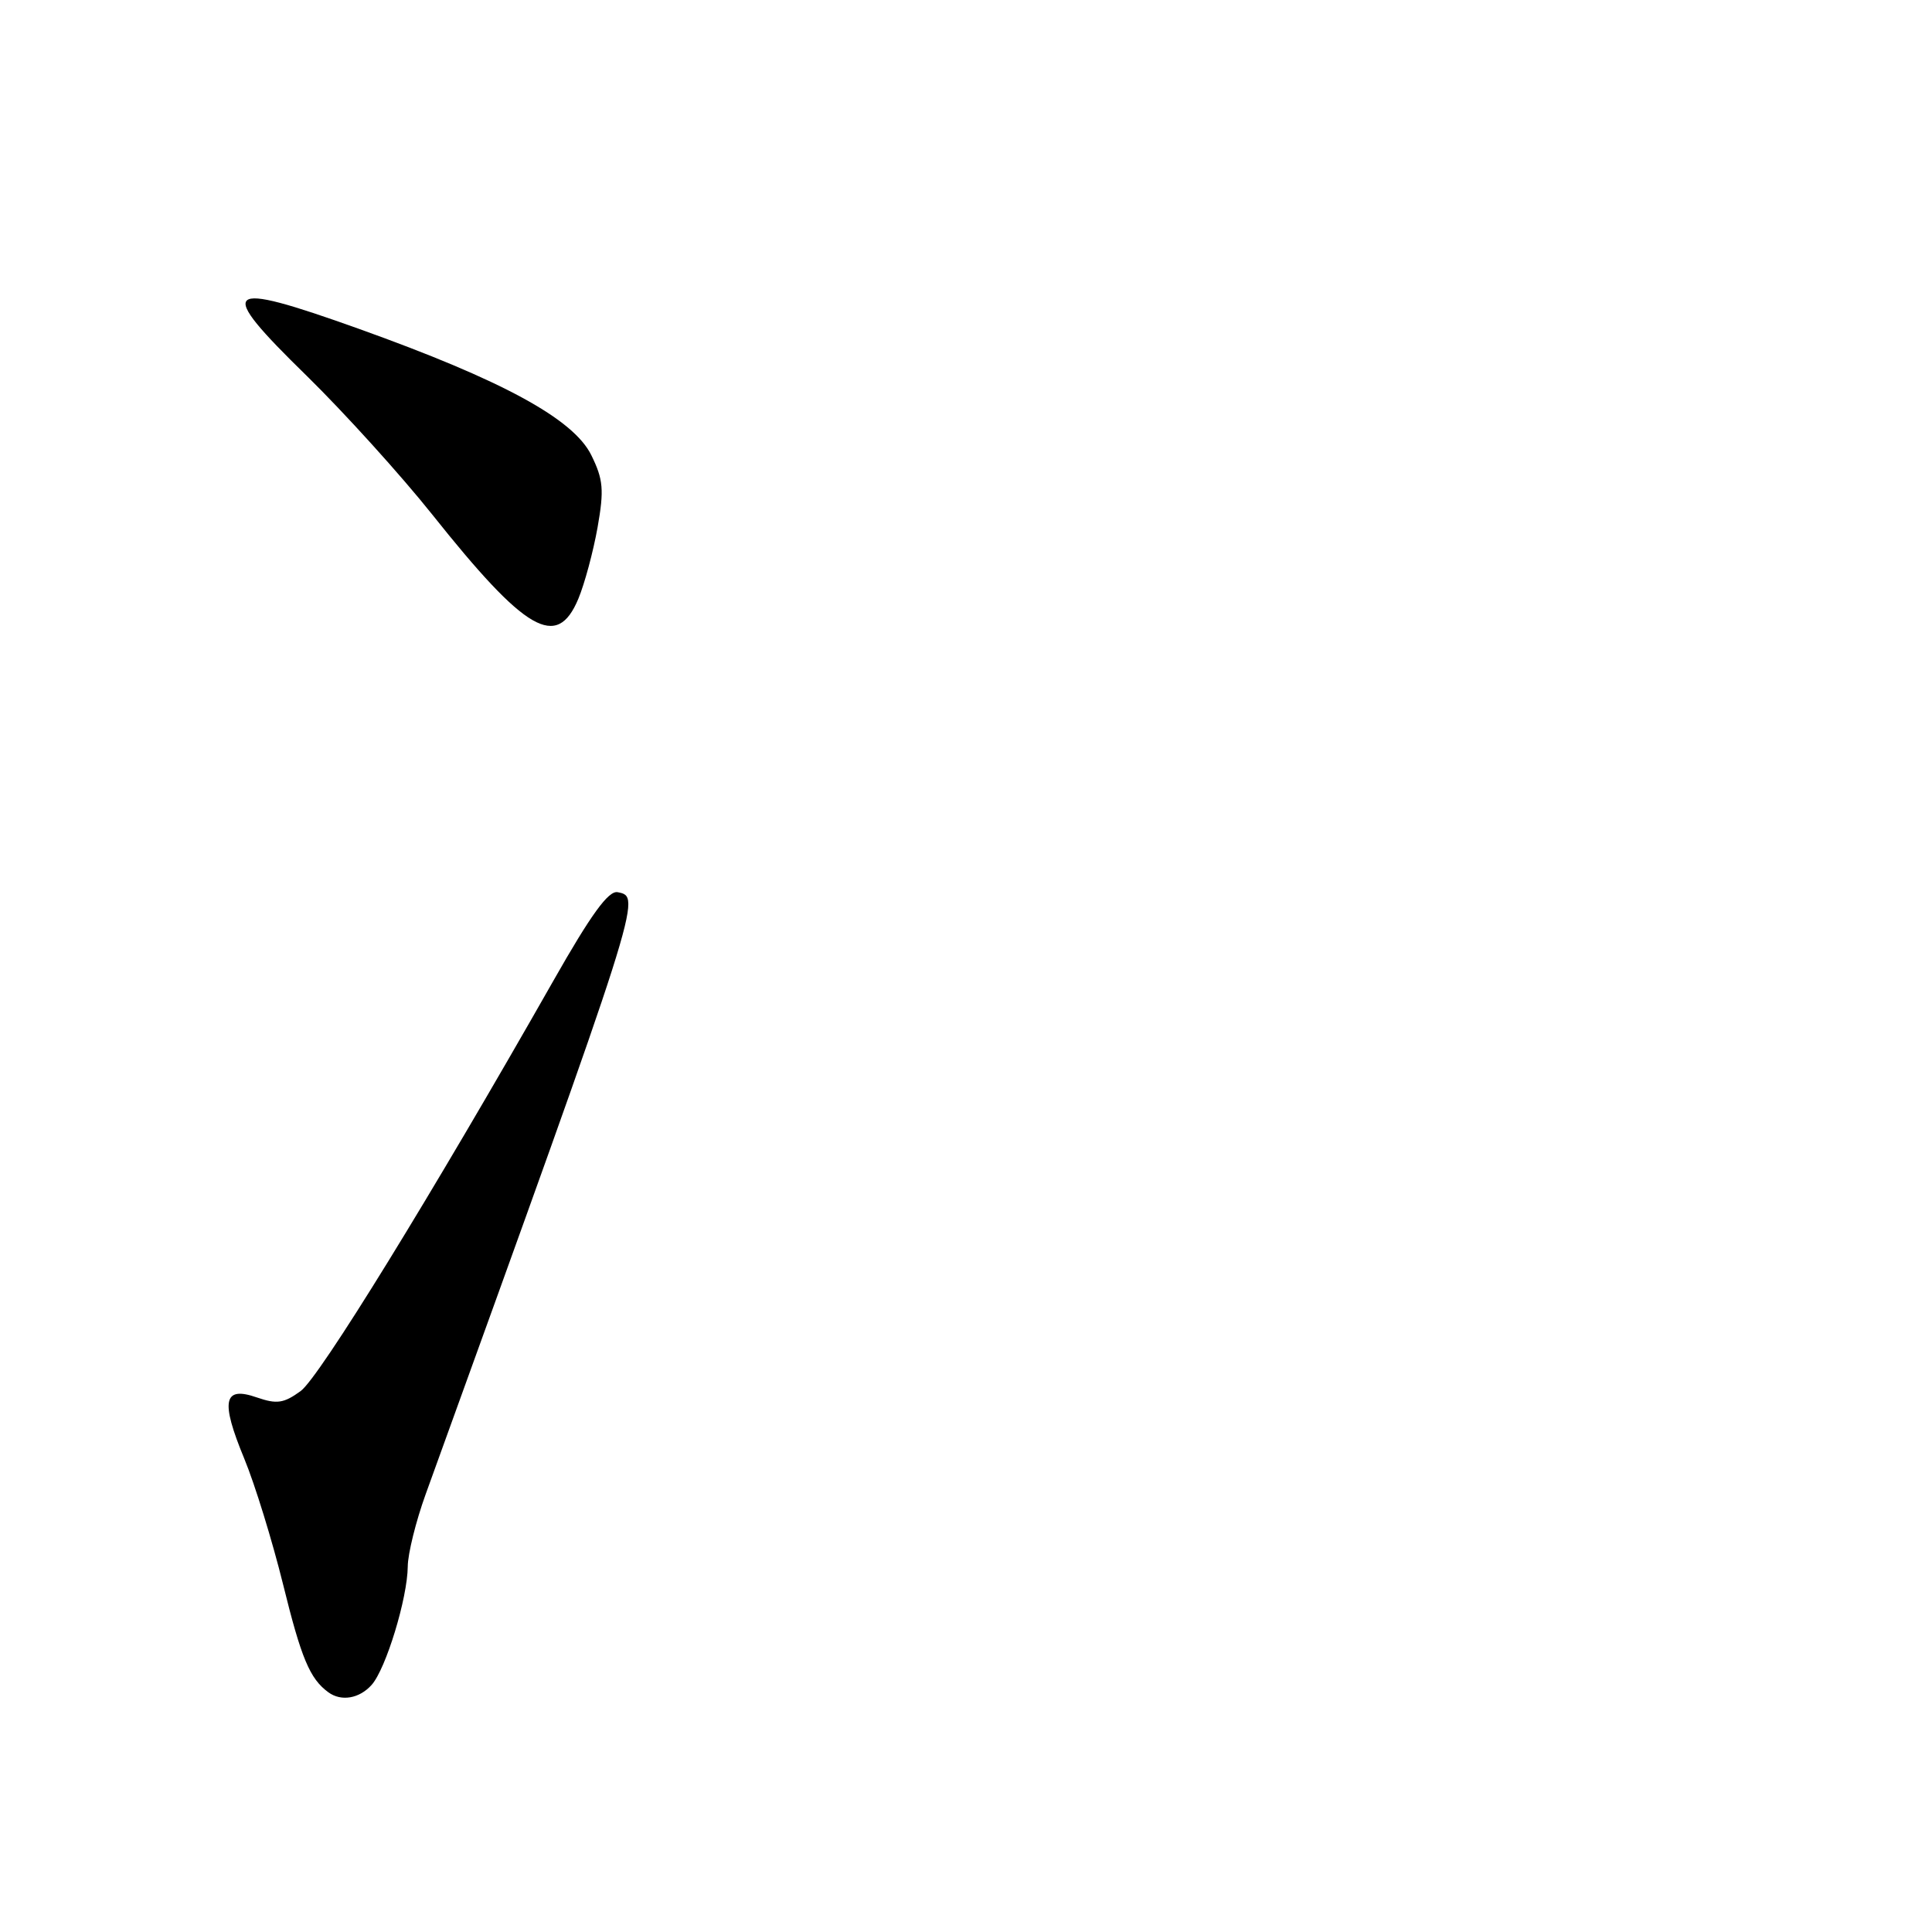 <?xml version="1.0" encoding="UTF-8" standalone="no"?>
<!DOCTYPE svg PUBLIC "-//W3C//DTD SVG 1.1//EN" "http://www.w3.org/Graphics/SVG/1.1/DTD/svg11.dtd" >
<svg xmlns="http://www.w3.org/2000/svg" xmlns:xlink="http://www.w3.org/1999/xlink" version="1.1" viewBox="0 0 256 256">
 <g >
 <path fill="currentColor"
d=" M 49.25 223.25 C 51.14 221.12 53.99 211.78 54.03 207.57 C 54.04 205.88 55.11 201.57 56.40 198.00 C 85.14 118.54 85.04 118.86 81.84 118.22 C 80.63 117.98 78.32 121.16 73.34 129.93 C 57.15 158.42 42.31 182.52 39.84 184.32 C 37.60 185.95 36.68 186.08 34.04 185.17 C 29.60 183.62 29.19 185.59 32.36 193.26 C 33.78 196.69 36.09 204.20 37.51 209.94 C 39.92 219.73 41.05 222.44 43.50 224.23 C 45.21 225.49 47.62 225.08 49.25 223.25 Z  M 76.63 79.35 C 77.47 77.34 78.61 73.08 79.18 69.89 C 80.06 64.90 79.94 63.54 78.35 60.31 C 75.98 55.50 66.56 50.38 47.55 43.57 C 29.40 37.08 28.47 37.92 40.65 49.81 C 45.61 54.67 53.09 62.93 57.26 68.16 C 69.68 83.76 73.79 86.14 76.63 79.35 Z "/>
</g>
</svg>